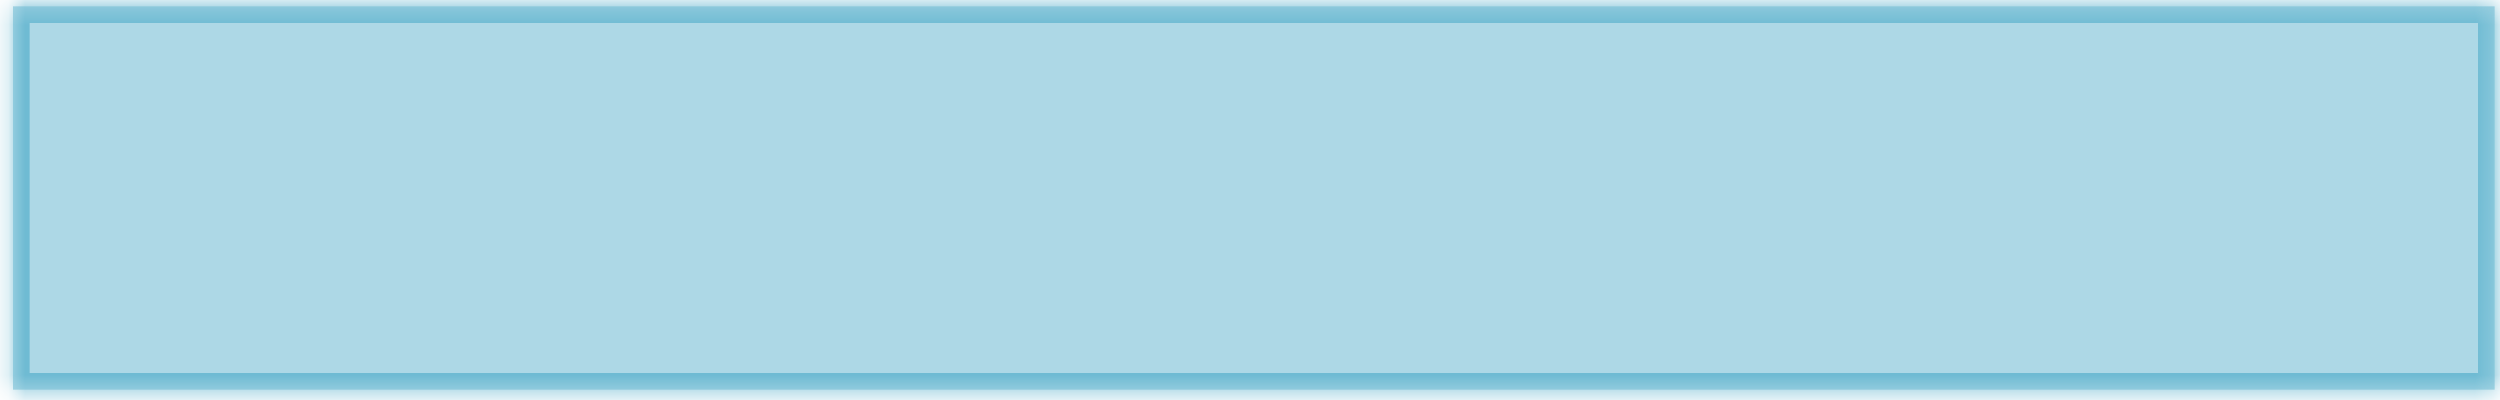 <svg xmlns="http://www.w3.org/2000/svg" xmlns:xlink="http://www.w3.org/1999/xlink" width="150" height="24" version="1.1"><defs><mask id="clip2278" fill="#fff"><path fill-rule="evenodd" d="M 0.78 23.38 C 0.78 23.38 0.78 0.38 0.78 0.38 C 0.78 0.38 149.68 0.38 149.68 0.38 C 149.68 0.38 149.68 23.38 149.68 23.38 C 149.68 23.38 0.78 23.38 0.78 23.38 Z"/></mask></defs><g><path fill="#add8e6" fill-rule="nonzero" stroke="none" d="M 0.78 23.38 C 0.78 23.38 0.78 0.38 0.78 0.38 C 0.78 0.38 149.68 0.38 149.68 0.38 C 149.68 0.38 149.68 23.38 149.68 23.38 C 149.68 23.38 0.78 23.38 0.78 23.38 Z" transform="matrix(1 0 0 1 -158 -14558 ) matrix(1 0 0 1 158 14558 )"/><path fill="none" stroke="#6fbbd3" stroke-width="2" d="M 0.78 23.38 C 0.78 23.38 0.78 0.38 0.78 0.38 C 0.78 0.38 149.68 0.38 149.68 0.38 C 149.68 0.38 149.68 23.38 149.68 23.38 C 149.68 23.38 0.78 23.38 0.78 23.38 Z" mask="url(#clip2278)" transform="matrix(1 0 0 1 -158 -14558 ) matrix(1 0 0 1 158 14558 )"/></g></svg>
